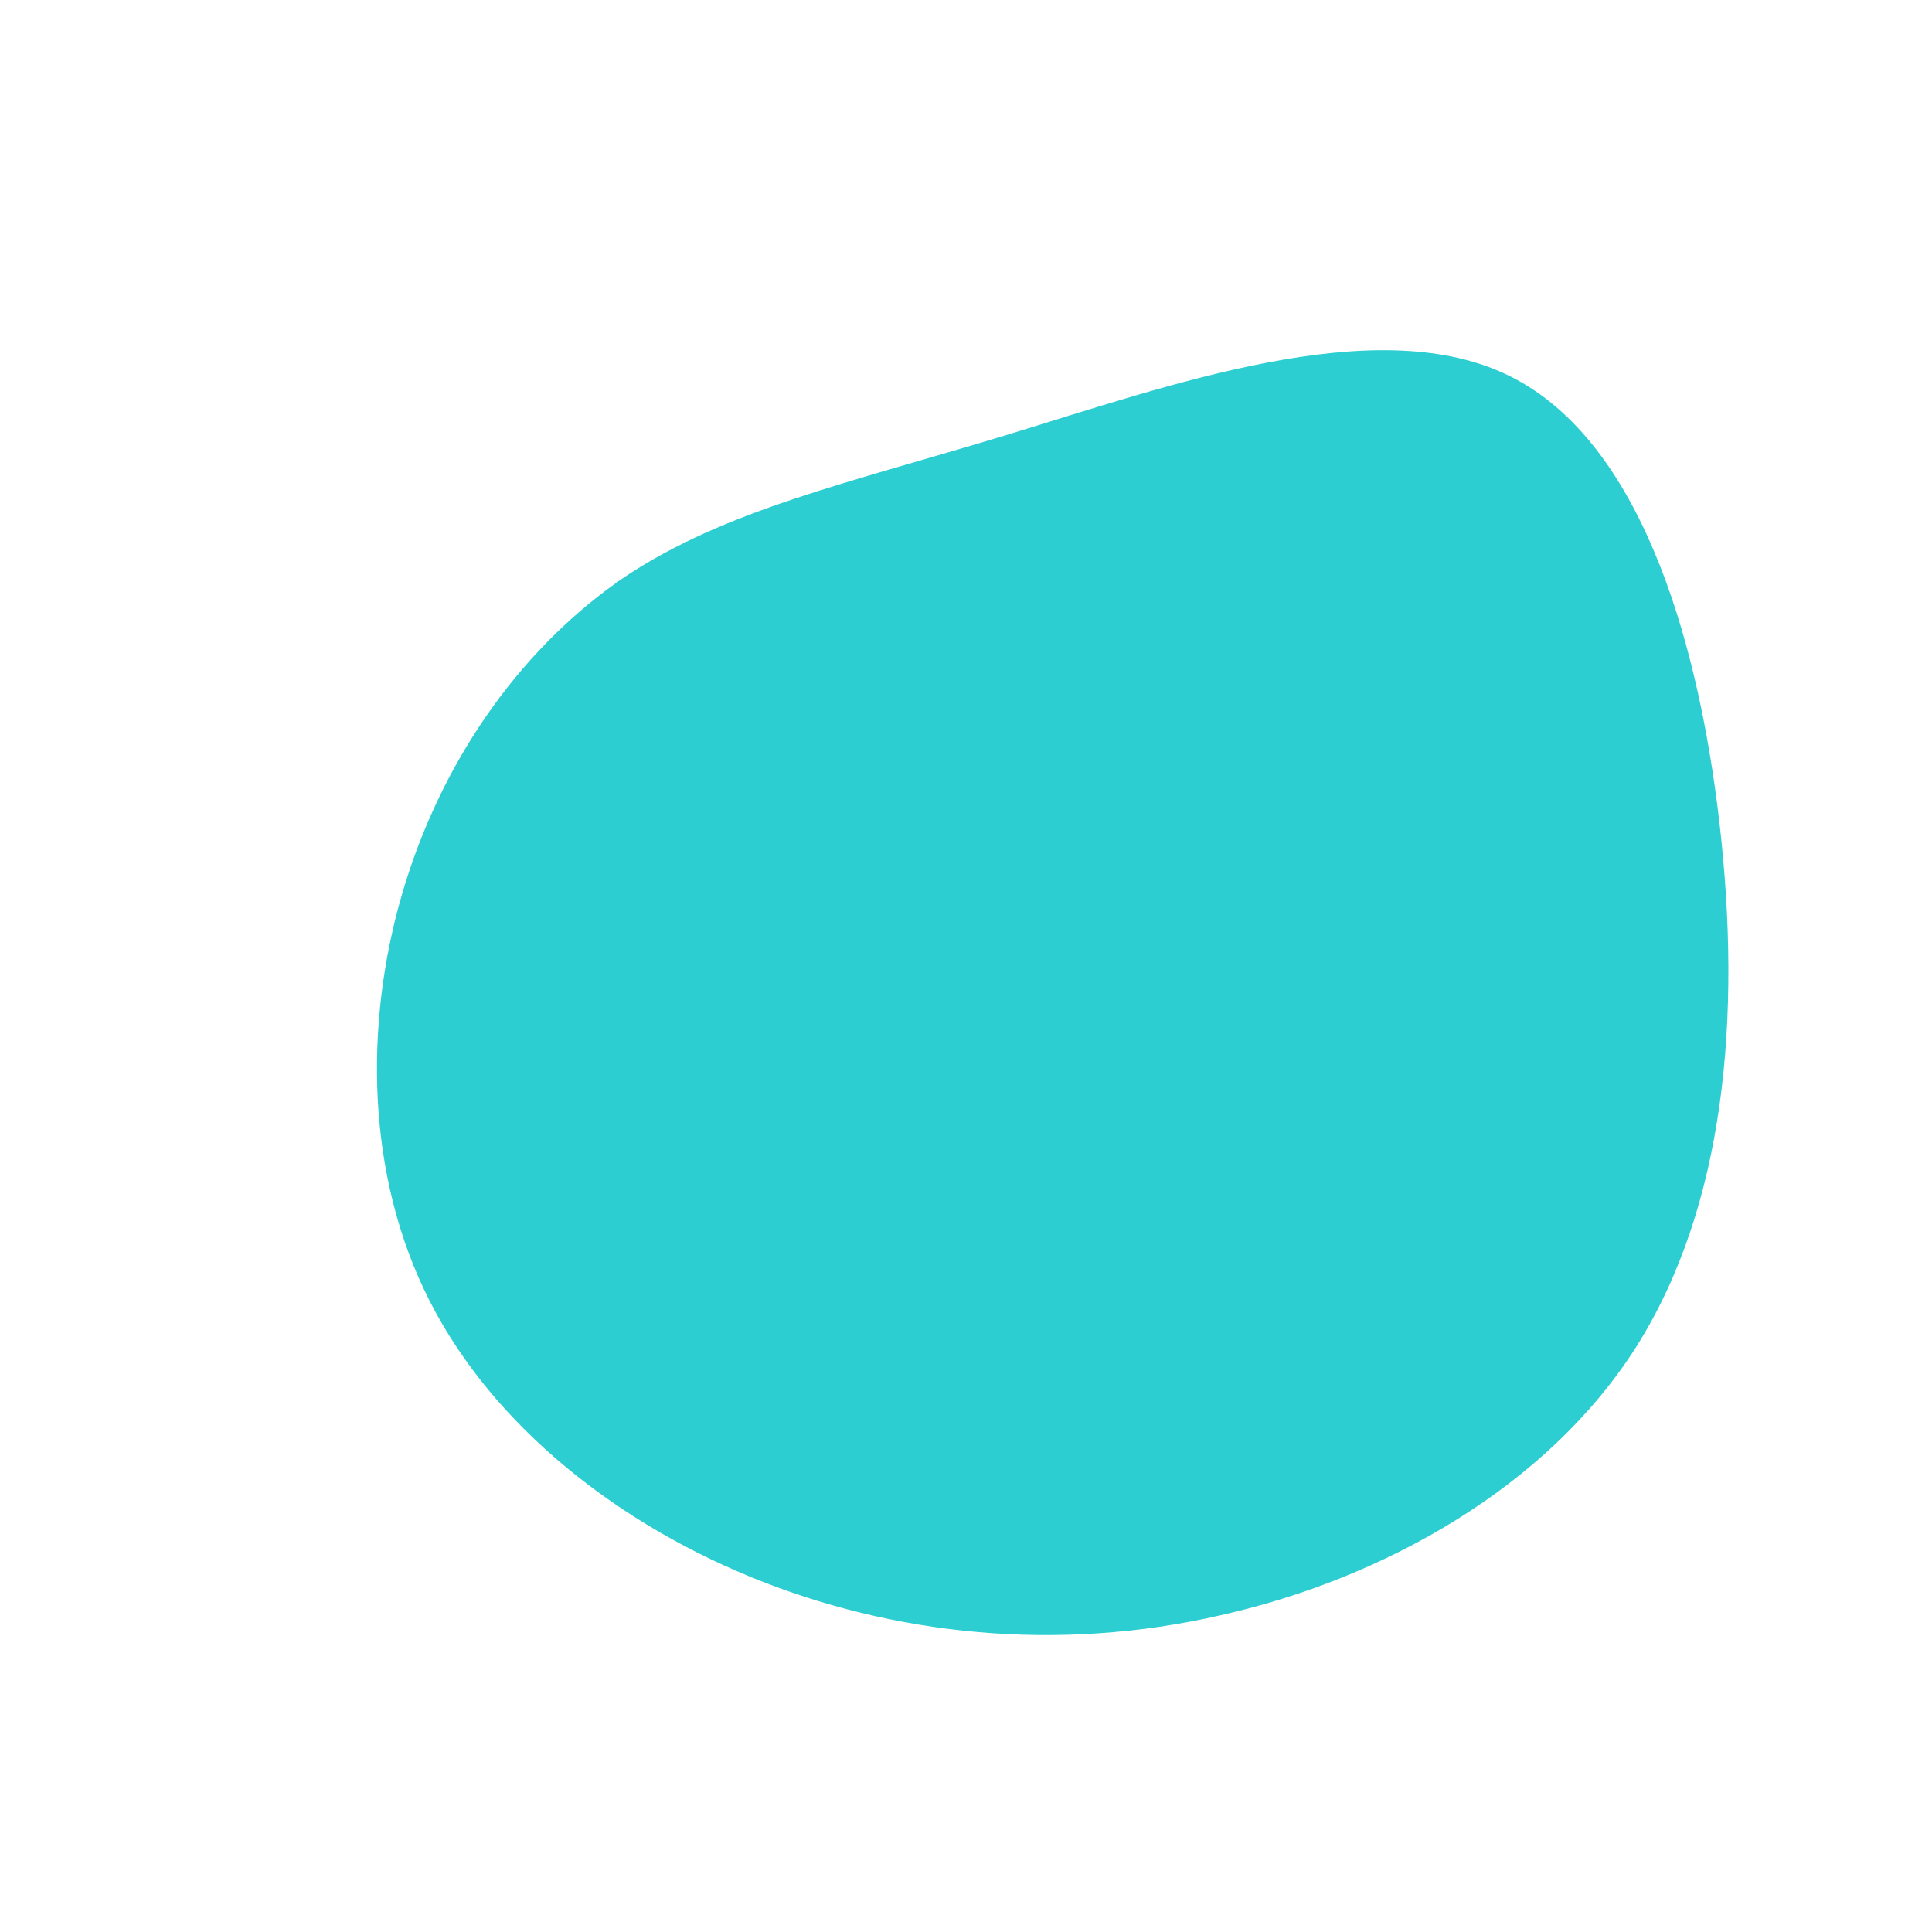 <?xml version="1.0" standalone="no"?>
<svg viewBox="0 0 200 200" xmlns="http://www.w3.org/2000/svg">
  <path fill="#2CCED2" d="M55.8,-61.3C69.4,-55,75.7,-34.7,78,-14.8C80.3,5.2,78.6,24.8,69.4,39.4C60.2,53.9,43.3,63.4,26.4,67.2C9.5,71.1,-7.6,69.3,-22.4,63.2C-37.2,57.1,-49.9,46.6,-56.1,33.5C-62.3,20.4,-62.2,4.7,-58,-8.7C-53.8,-22.1,-45.6,-33.3,-35.3,-40.3C-24.9,-47.2,-12.5,-49.9,4.3,-55C21,-60.1,42.1,-67.7,55.8,-61.3Z" transform="translate(100 100)" />
</svg>
